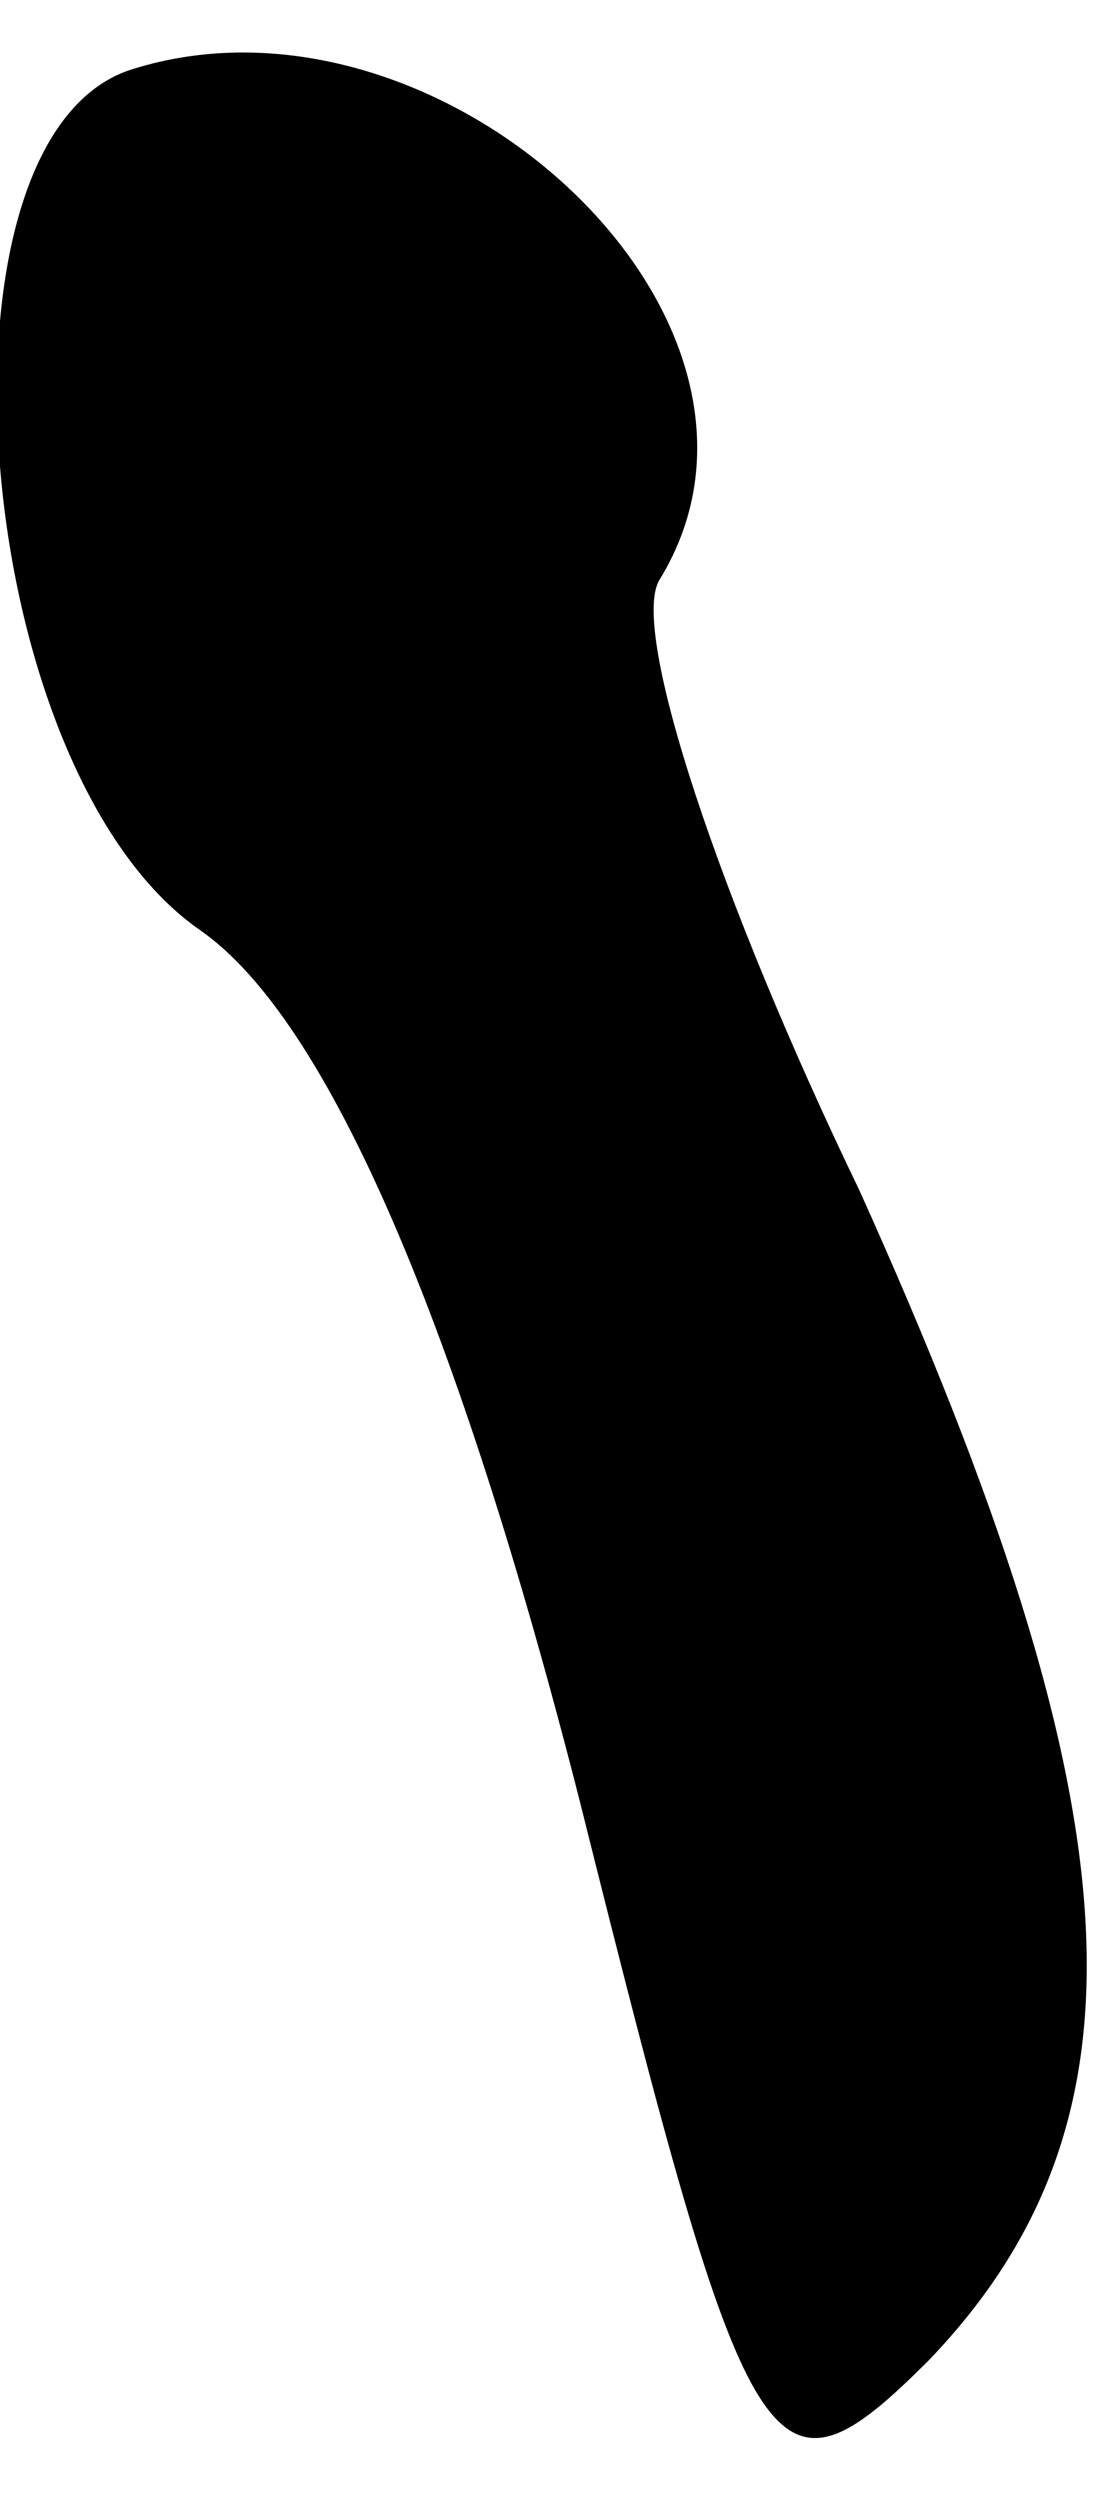 <?xml version="1.0" standalone="no"?>
<!DOCTYPE svg PUBLIC "-//W3C//DTD SVG 20010904//EN"
 "http://www.w3.org/TR/2001/REC-SVG-20010904/DTD/svg10.dtd">
<svg version="1.0" xmlns="http://www.w3.org/2000/svg"
 width="11pt" height="25pt" viewBox="0 0 11 25"
 preserveAspectRatio="xMidYMid meet">
<g transform="translate(0,25) scale(0.1,-0.1)"
fill="#000000" stroke="none">
<path fill="#000000" stroke="none" d="M13 243 c-21 -7 -16 -70 7 -86 13 -9
26 -40 38 -87 17 -68 19 -72 35 -56 23 24 21 55 -7 117 -14 29 -23 56 -20 61
16 26 -22 61 -53 51z"/>
</g>
</svg>
